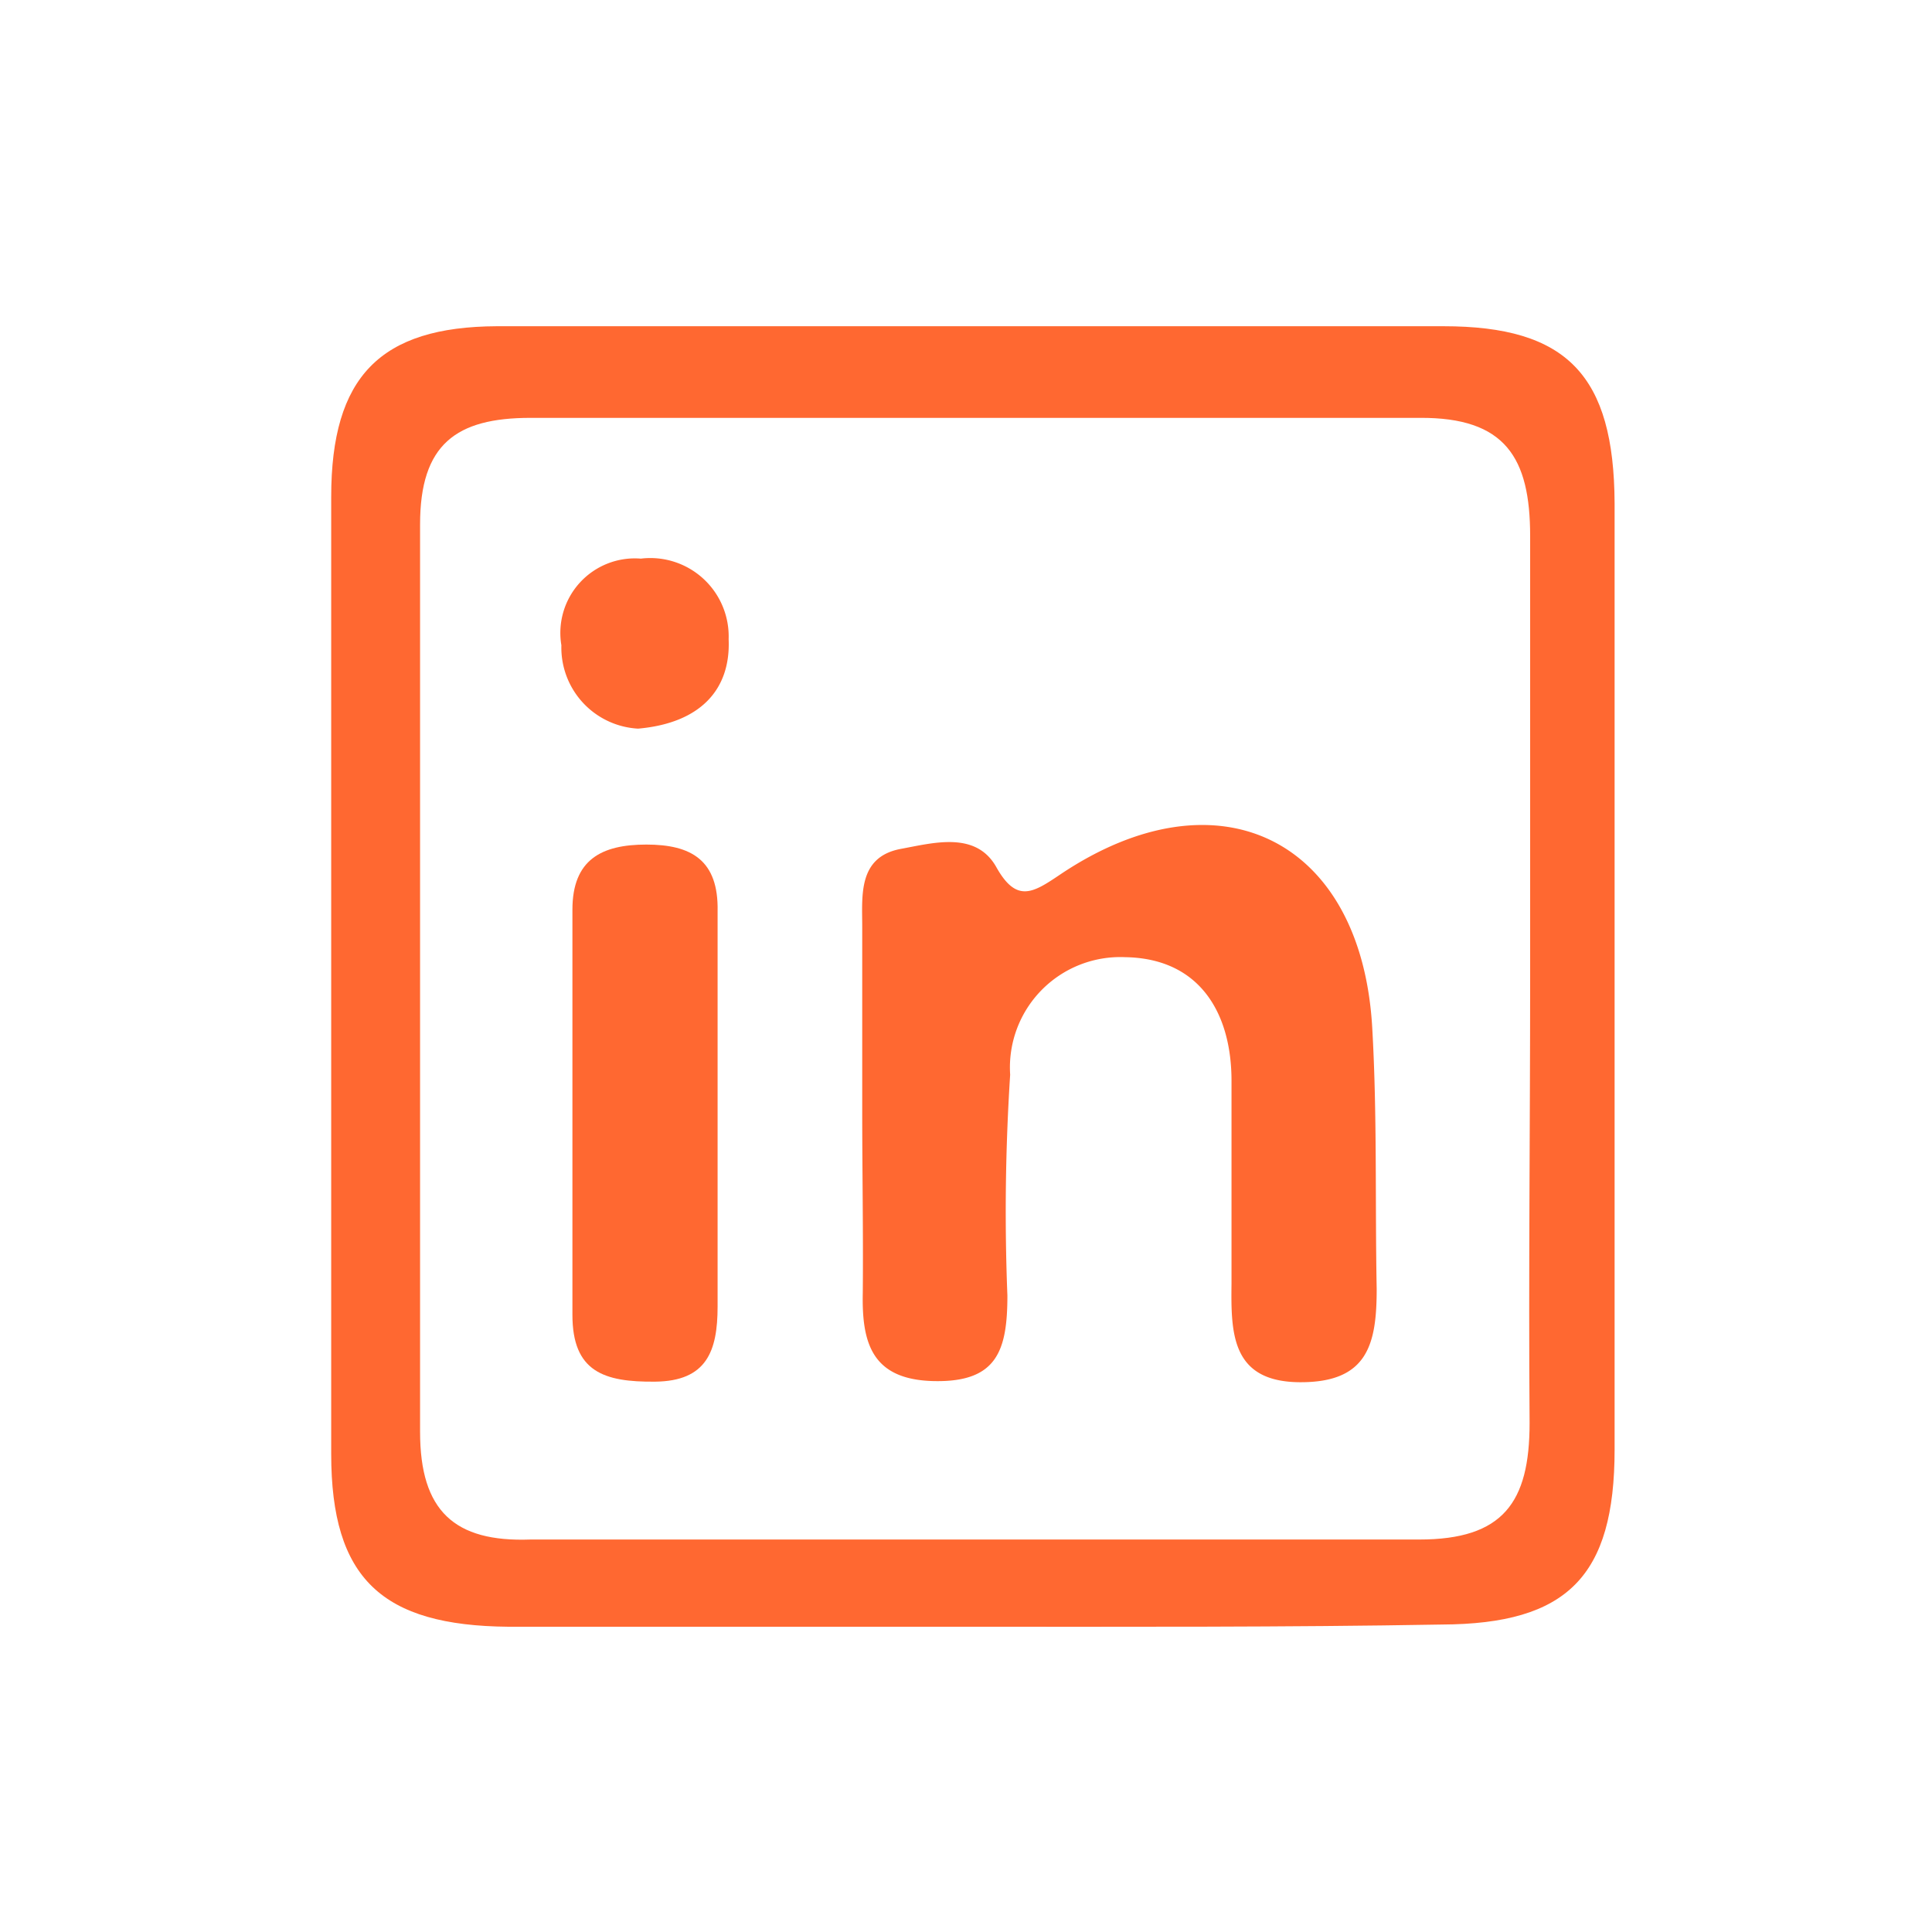 <svg xmlns="http://www.w3.org/2000/svg" viewBox="0 0 35 35"><defs><style>.cls-1{fill:#ff6831;}.cls-2{fill:none;}</style></defs><g id="Livello_2" data-name="Livello 2"><g id="Livello_1-2" data-name="Livello 1"><path class="cls-1" d="M17.53,29.47c-2.78,0-5.55,0-8.32,0C6.92,29.45,6,28.6,6,26.34Q6,17.69,6,9c0-2.18.89-3.08,3-3.09q8.58,0,17.15,0c2.24,0,3.09.89,3.1,3.21q0,8.56,0,17.14c0,2.3-.86,3.16-3.13,3.17C23.3,29.48,20.41,29.47,17.53,29.47ZM27.72,17.71c0-2.68,0-5.36,0-8,0-1.42-.45-2.15-2-2.14-5.37,0-10.74,0-16.11,0-1.35,0-2,.48-2,1.93q0,8.22,0,16.44c0,1.43.62,2,2,1.95,5.37,0,10.74,0,16.1,0,1.52,0,2-.67,2-2.11C27.69,23.08,27.72,20.4,27.72,17.71Z"/><path class="cls-1" d="M15.62,20.12c0-1.11,0-2.22,0-3.33,0-.56-.08-1.26.69-1.41.6-.11,1.37-.33,1.74.33s.67.46,1.16.13c2.86-1.92,5.46-.64,5.65,2.79.09,1.57.05,3.15.08,4.72,0,1-.16,1.7-1.4,1.69s-1.24-.9-1.23-1.79c0-1.23,0-2.45,0-3.67s-.57-2.22-1.93-2.24a2,2,0,0,0-2.08,2.13,38.51,38.51,0,0,0-.05,4c0,1-.19,1.57-1.32,1.55s-1.32-.68-1.3-1.6C15.64,22.33,15.62,21.23,15.62,20.12Z"/><path class="cls-1" d="M13,20.17c0,1.17,0,2.33,0,3.5,0,.81-.2,1.35-1.13,1.36s-1.5-.18-1.5-1.21c0-2.45,0-4.89,0-7.34,0-.91.53-1.18,1.34-1.18s1.31.28,1.29,1.21C13,17.73,13,19,13,20.17Z"/><path class="cls-1" d="M11.56,13.2a1.47,1.47,0,0,1-1.39-1.51,1.35,1.35,0,0,1,1.44-1.57,1.42,1.42,0,0,1,1.59,1.46C13.24,12.49,12.69,13.1,11.56,13.2Z"/><rect class="cls-2" width="35" height="35"/></g></g></svg>